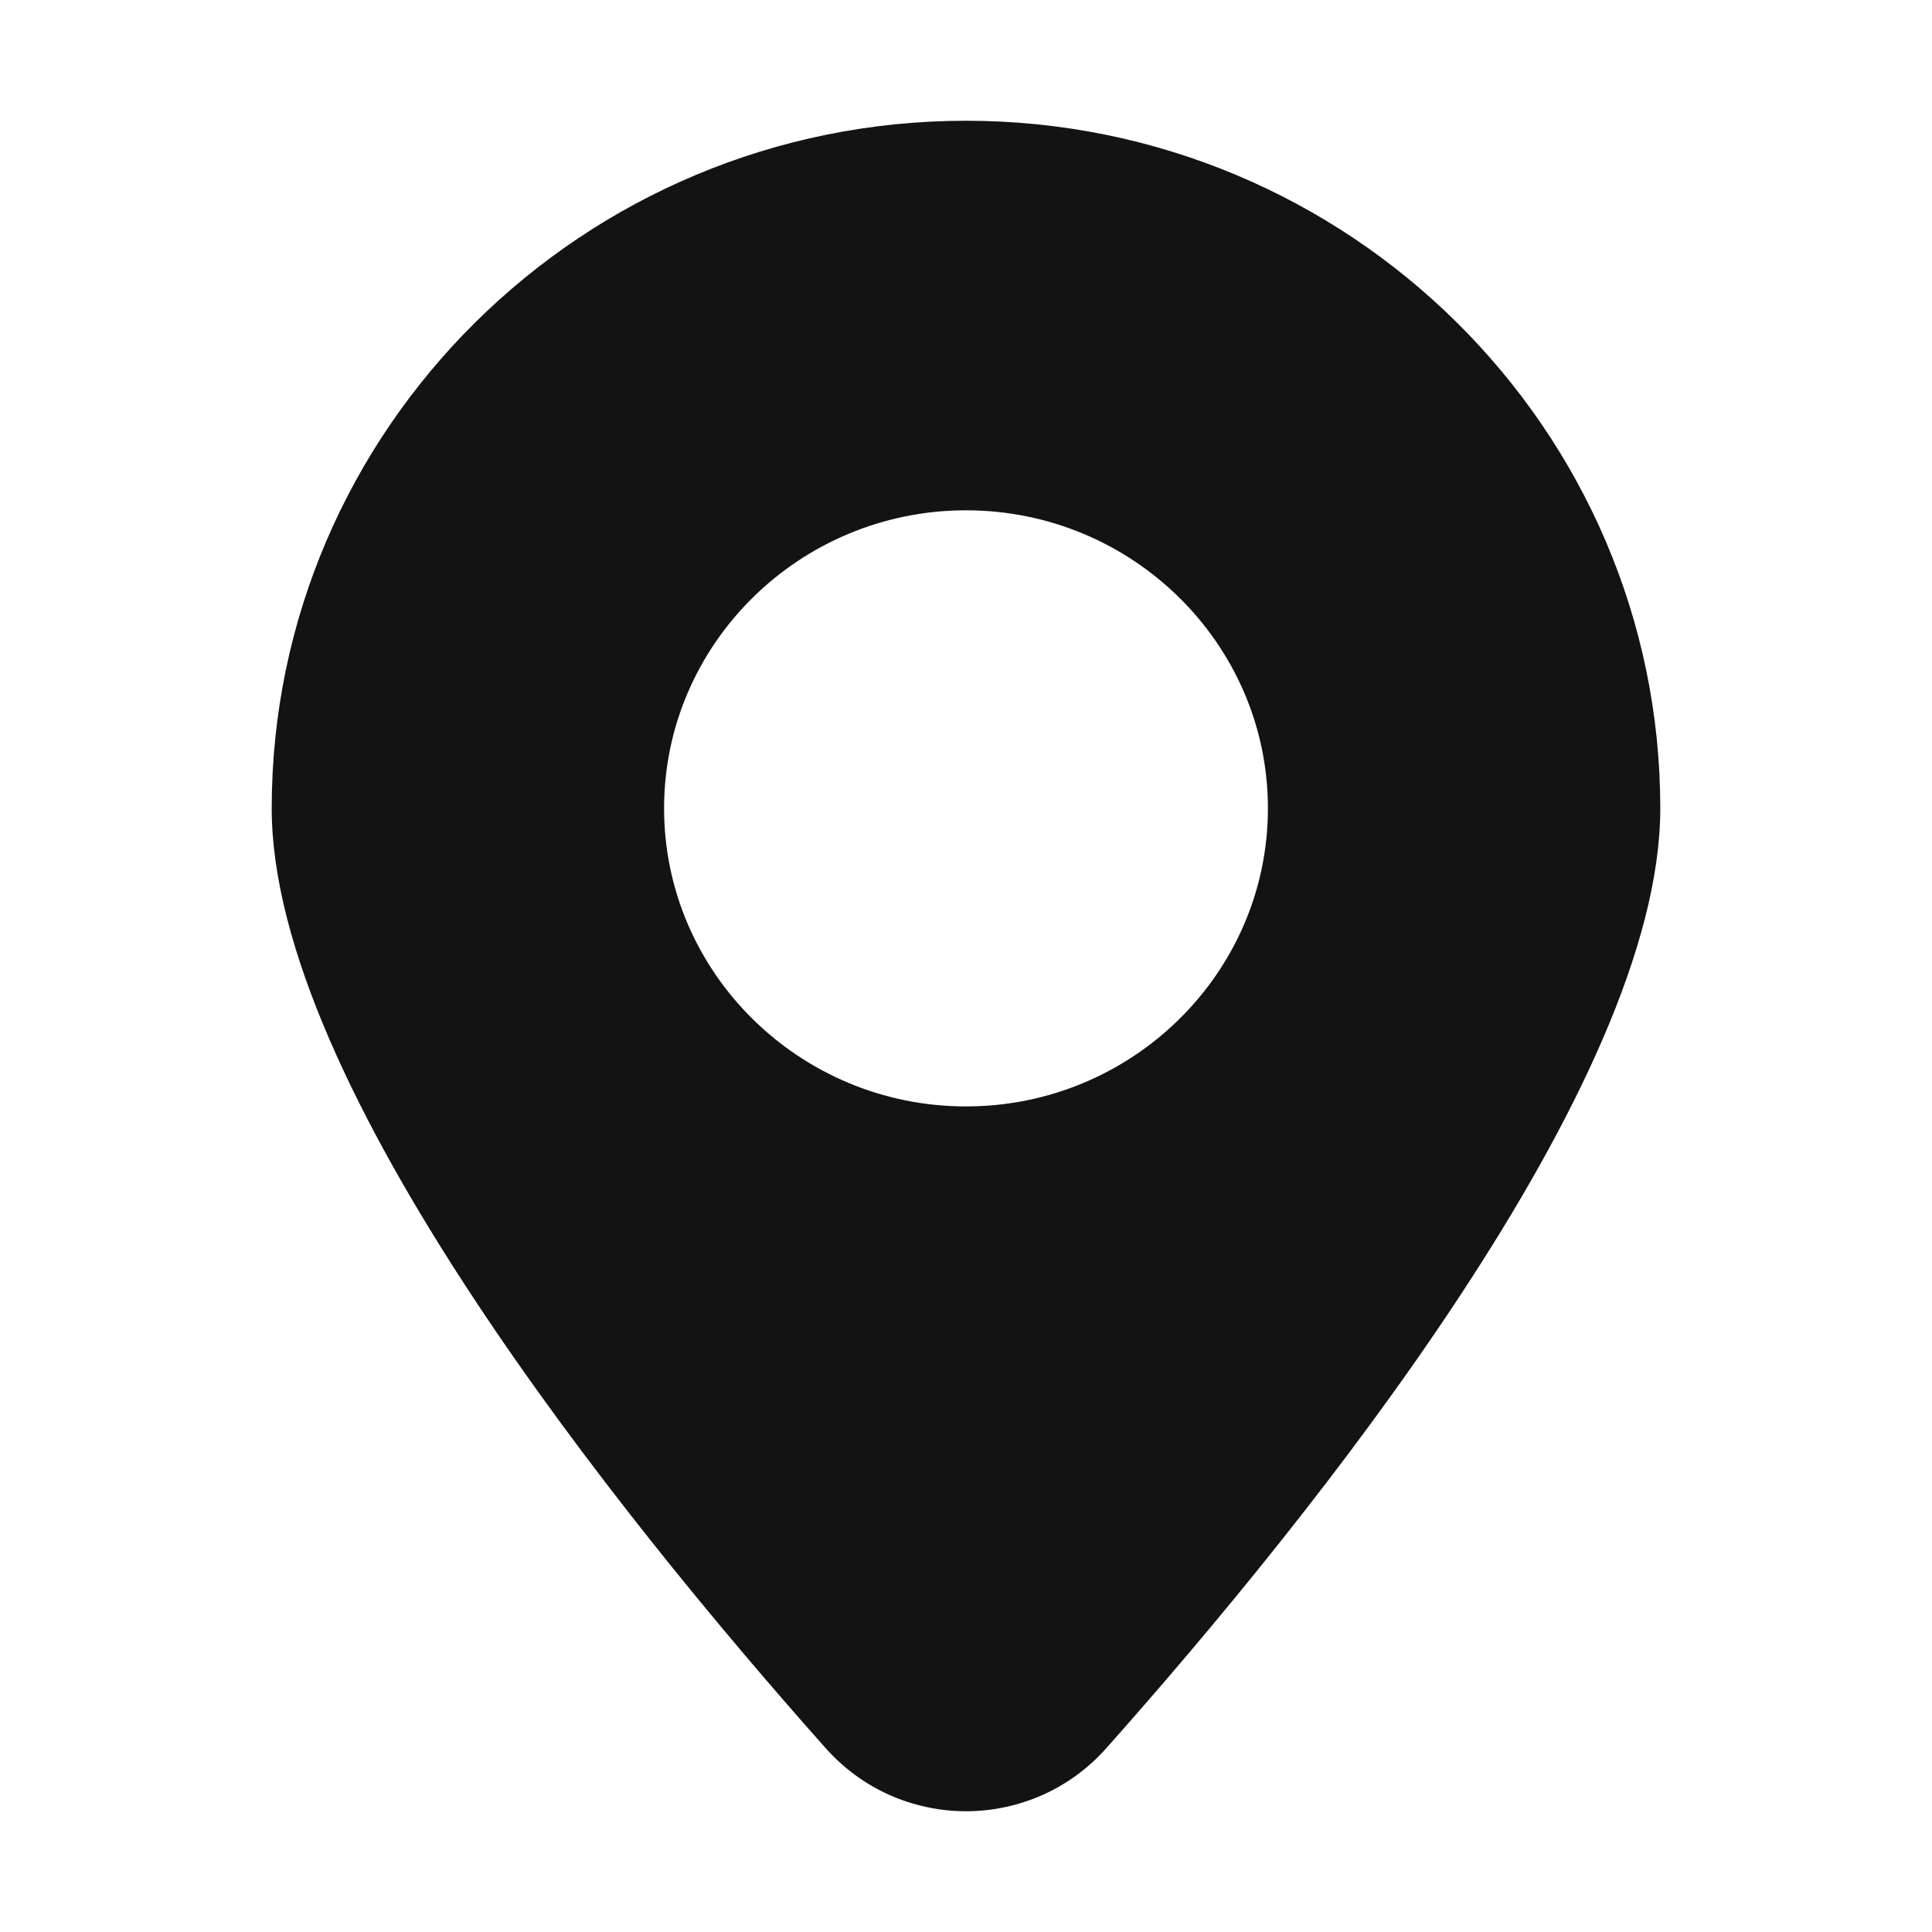 <svg width="22" height="22" viewBox="0 0 22 22" fill="none" xmlns="http://www.w3.org/2000/svg">
<path d="M11 1.375C6.641 1.375 3.094 4.887 3.094 9.205C3.094 12.344 7.048 17.26 9.406 19.911C9.607 20.136 9.852 20.316 10.127 20.439C10.402 20.561 10.699 20.625 11 20.625C11.301 20.625 11.598 20.561 11.873 20.439C12.148 20.316 12.393 20.136 12.594 19.911C14.951 17.261 18.906 12.345 18.906 9.205C18.906 4.887 15.359 1.375 11 1.375ZM11 5.811C12.895 5.811 14.438 7.334 14.438 9.205C14.438 11.076 12.895 12.599 11 12.599C9.105 12.599 7.562 11.076 7.562 9.205C7.562 7.334 9.105 5.811 11 5.811Z" fill="#131313"/>
</svg>
